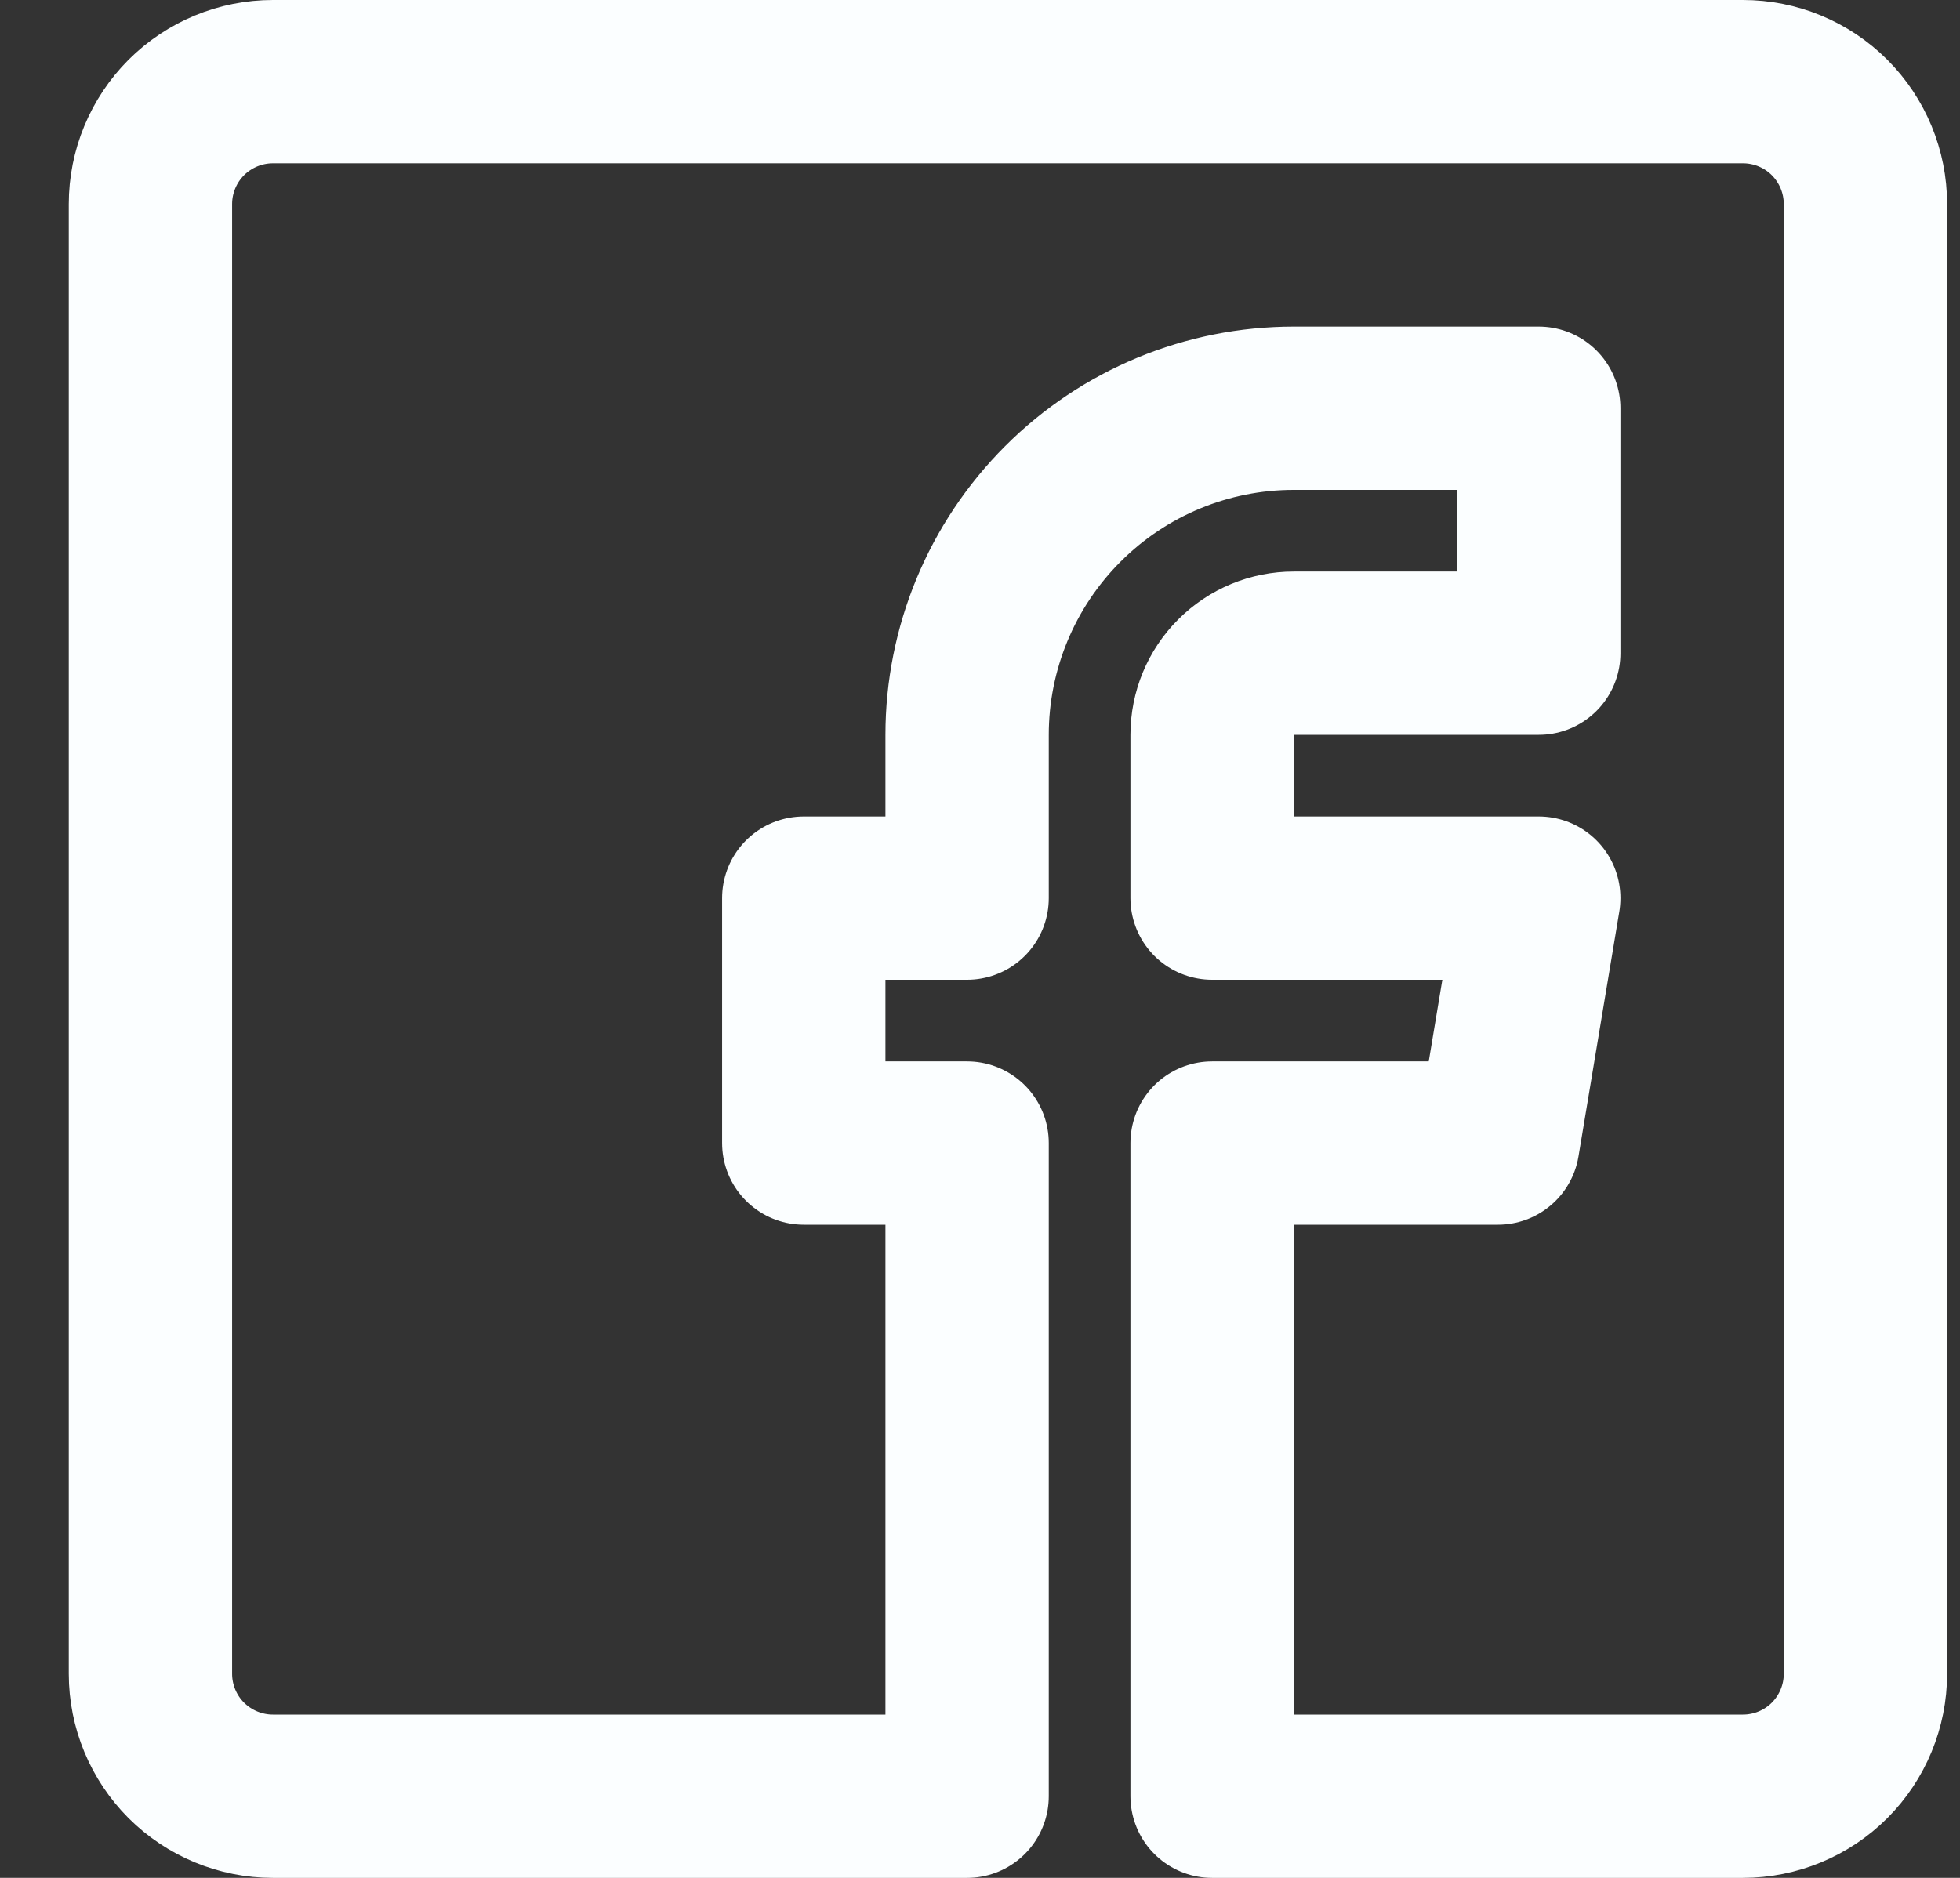 <svg width="24" height="23" viewBox="0 0 24 23" fill="none" xmlns="http://www.w3.org/2000/svg">
<rect x="0" y="0" width="24" height="23" fill="#333333" stroke="none"/>
<path d="M21.342 1H3.342C2.944 1 2.563 1.158 2.281 1.439C2 1.721 1.842 2.102 1.842 2.5V20.5C1.842 20.898 2 21.279 2.281 21.561C2.563 21.842 2.944 22 3.342 22H11.842V14H9.842V11H11.842V9C11.842 7.939 12.264 6.922 13.014 6.172C13.764 5.421 14.781 5 15.842 5H18.842V8H15.842C15.577 8 15.323 8.105 15.135 8.293C14.947 8.48 14.842 8.735 14.842 9V11H18.842L18.342 14H14.842V22H21.342C21.74 22 22.122 21.842 22.403 21.561C22.684 21.279 22.842 20.898 22.842 20.5V2.5C22.842 2.102 22.684 1.721 22.403 1.439C22.122 1.158 21.74 1 21.342 1Z" stroke="#FBFEFF" stroke-width="2" stroke-linecap="round" stroke-linejoin="round"/>
</svg>
